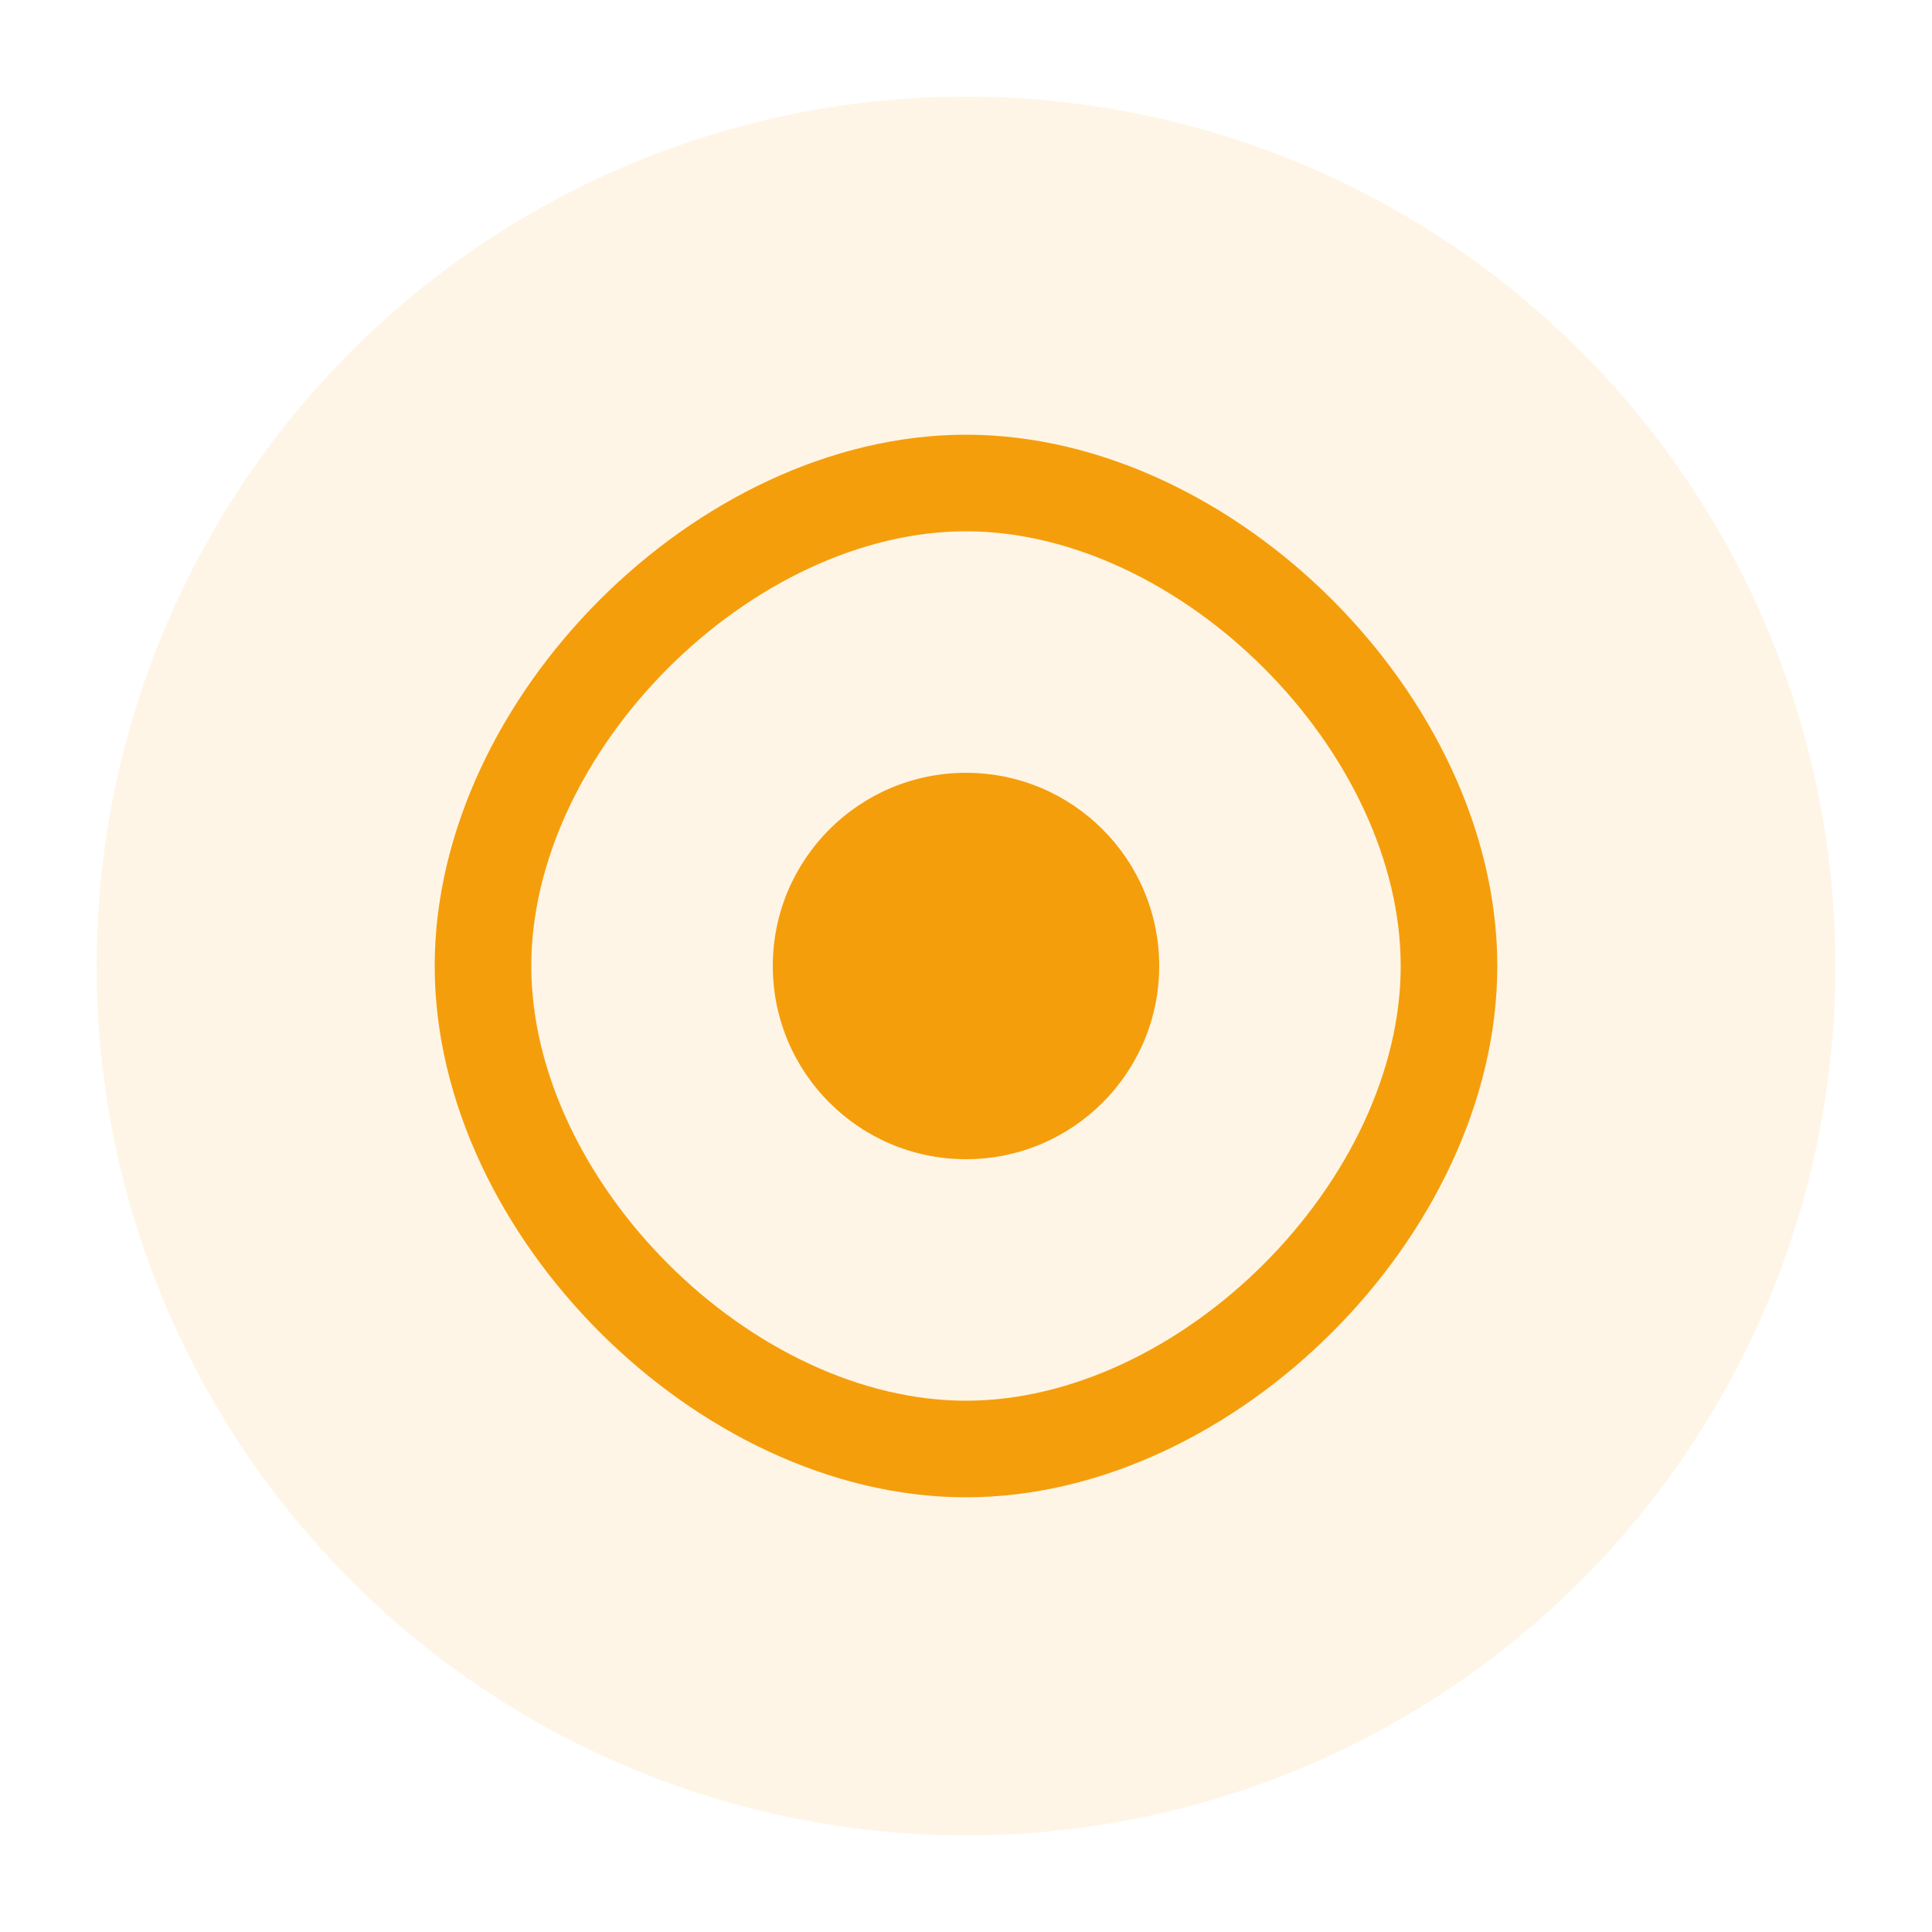 <svg xmlns="http://www.w3.org/2000/svg" viewBox="40 0 40 40" width="40" height="40">
    <circle cx="60" cy="20" r="18" fill="#f59e0b" opacity="0.1"/>
    <path d="M50 20 C50 15, 55 10, 60 10 C65 10, 70 15, 70 20 C70 25, 65 30, 60 30 C55 30, 50 25, 50 20" 
          fill="none" stroke="#f59e0b" stroke-width="2"/>
    <circle cx="60" cy="20" r="4" fill="#f59e0b"/>
</svg>
